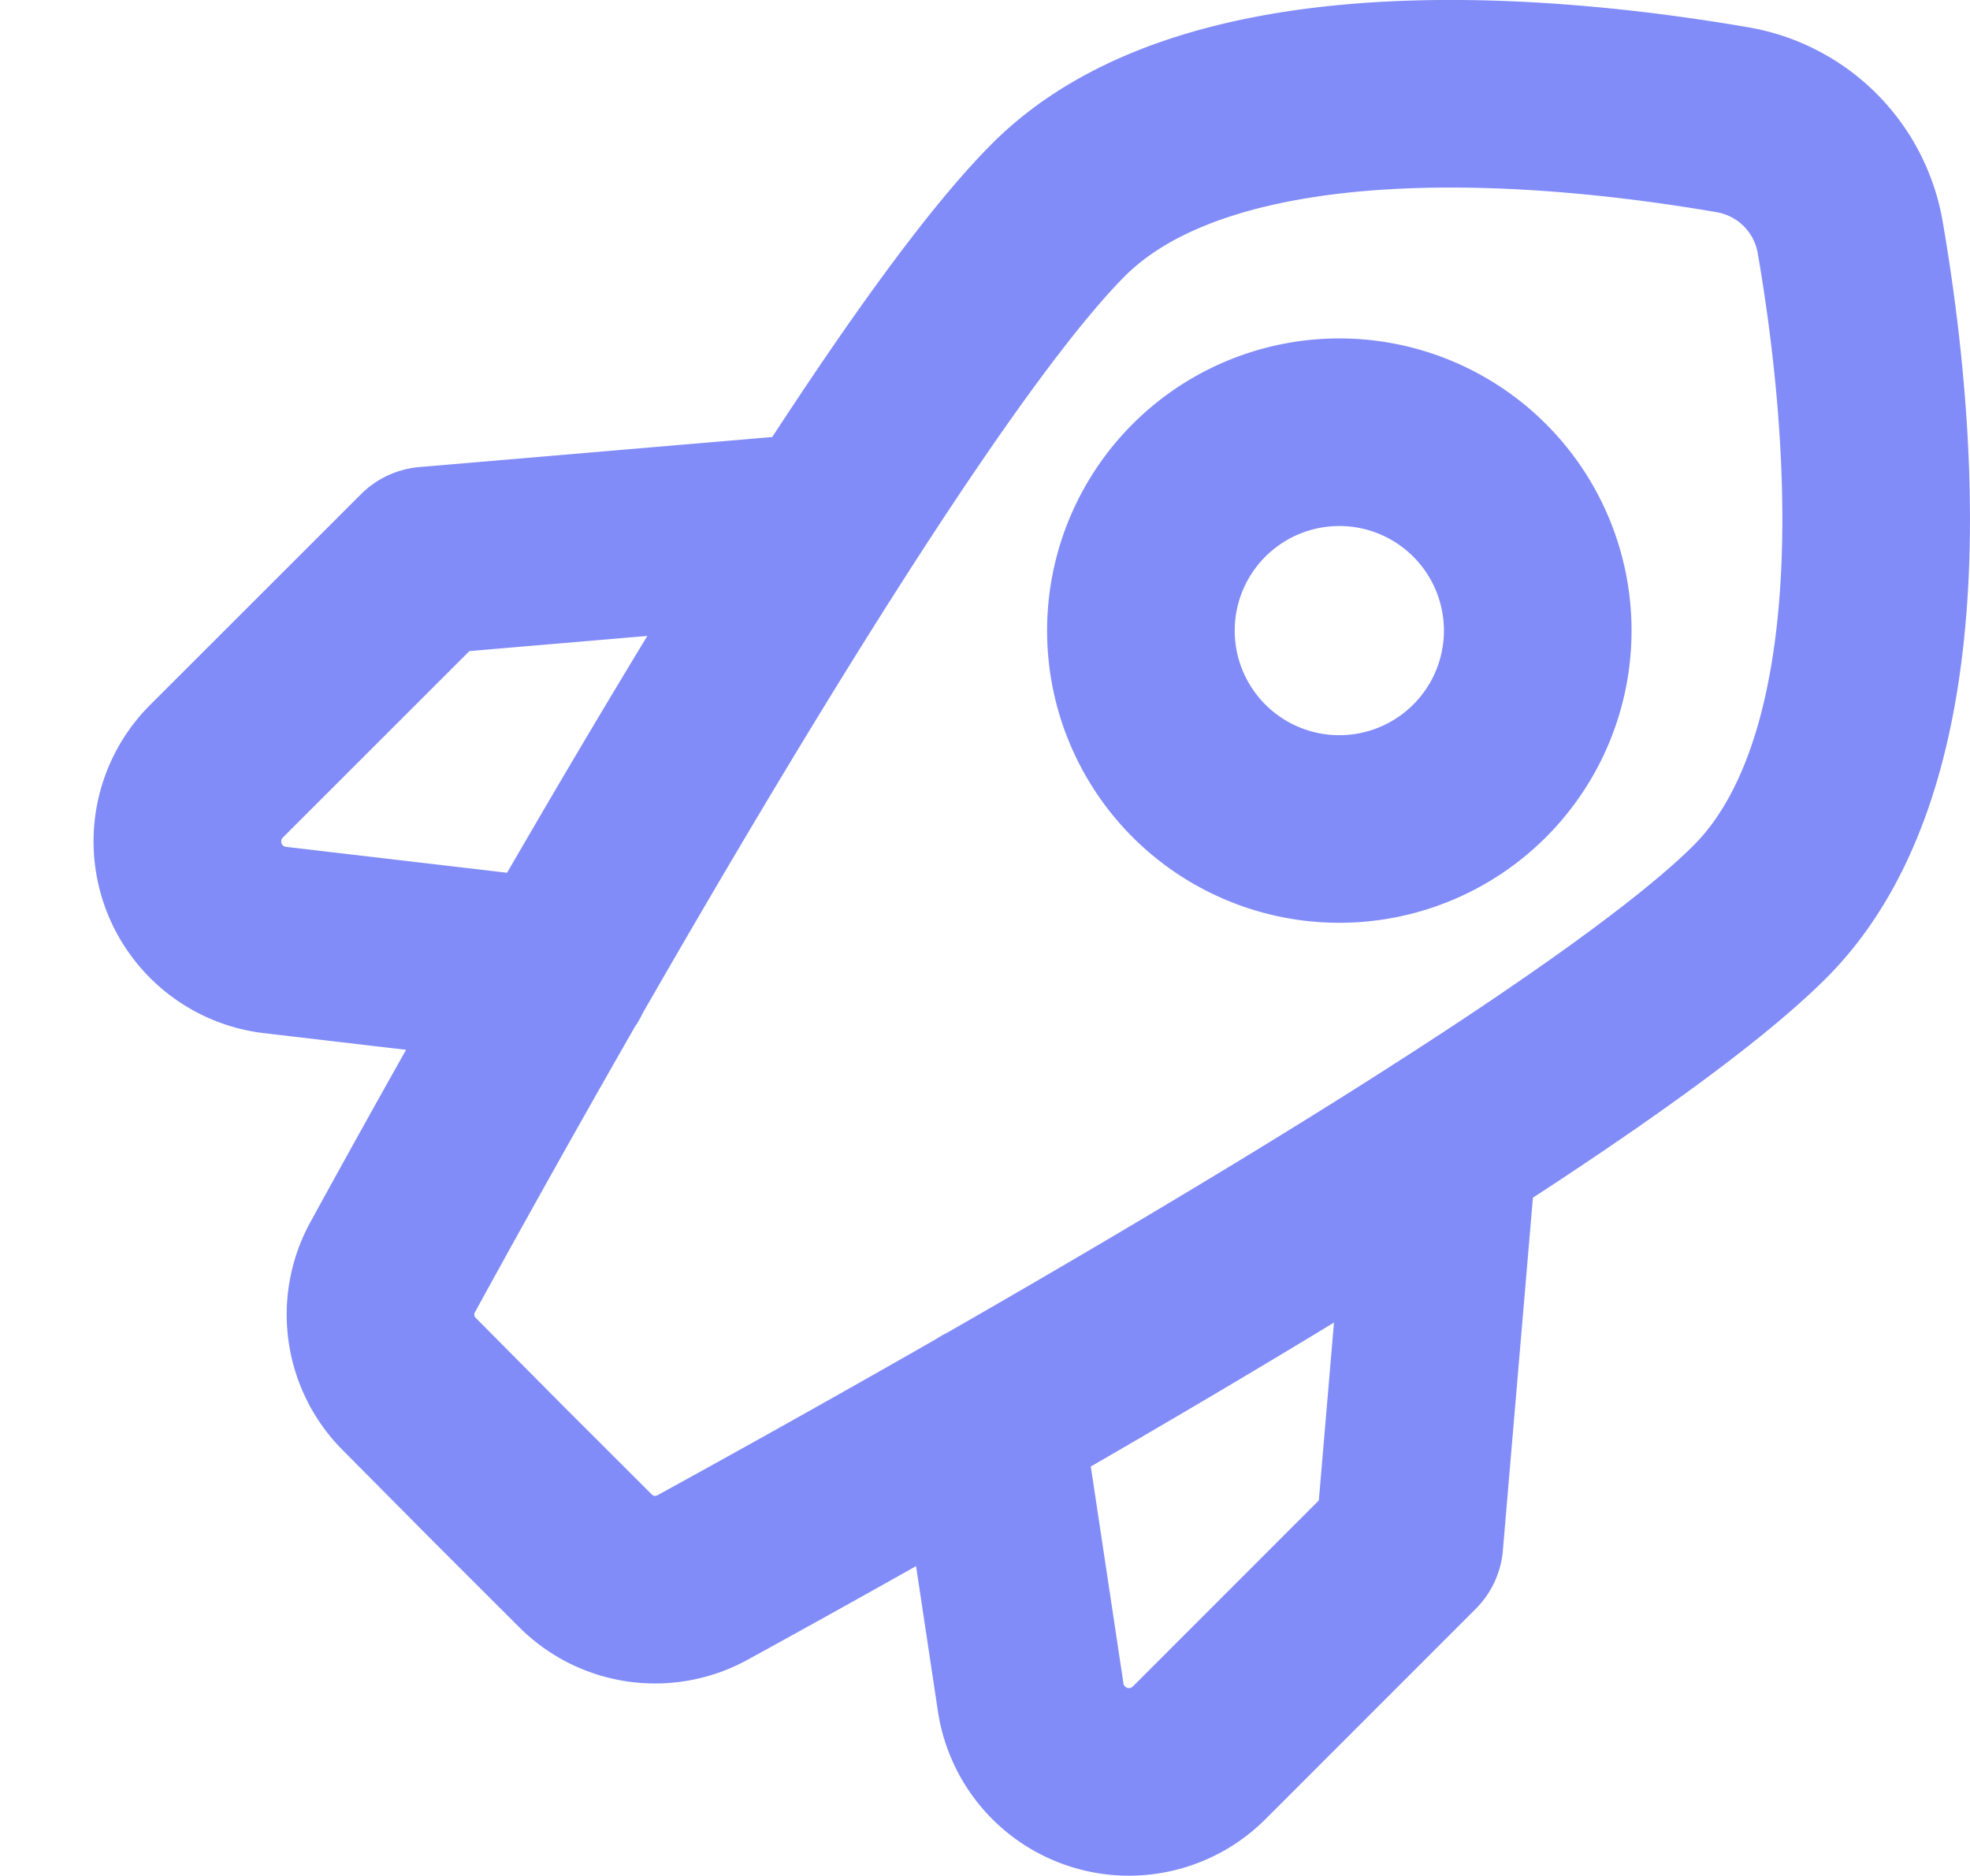 <svg xmlns="http://www.w3.org/2000/svg" fill="none" viewBox="0 0 21 20">
  <path stroke="#818cf8" stroke-linecap="round" stroke-linejoin="round" stroke-width="2" d="m8.806 5.614-4.251.362-2.244 2.243a1.058 1.058 0 0 0 .6 1.8l3.036.356m9.439 1.819-.362 4.251-2.243 2.244a1.059 1.059 0 0 1-1.795-.6l-.449-2.983m9.187-12.57a1.536 1.536 0 0 0-1.26-1.26c-1.818-.313-5.52-.7-7.179.96-1.88 1.881-5.863 9.016-7.1 11.275a1.049 1.049 0 0 0 .183 1.25l.932.939.937.936a1.049 1.049 0 0 0 1.25.183c2.259-1.239 9.394-5.222 11.275-7.1 1.66-1.663 1.275-5.365.962-7.183Zm-3.332 4.187a2.115 2.115 0 1 1-4.23 0 2.115 2.115 0 0 1 4.23 0Z"/>
</svg>
